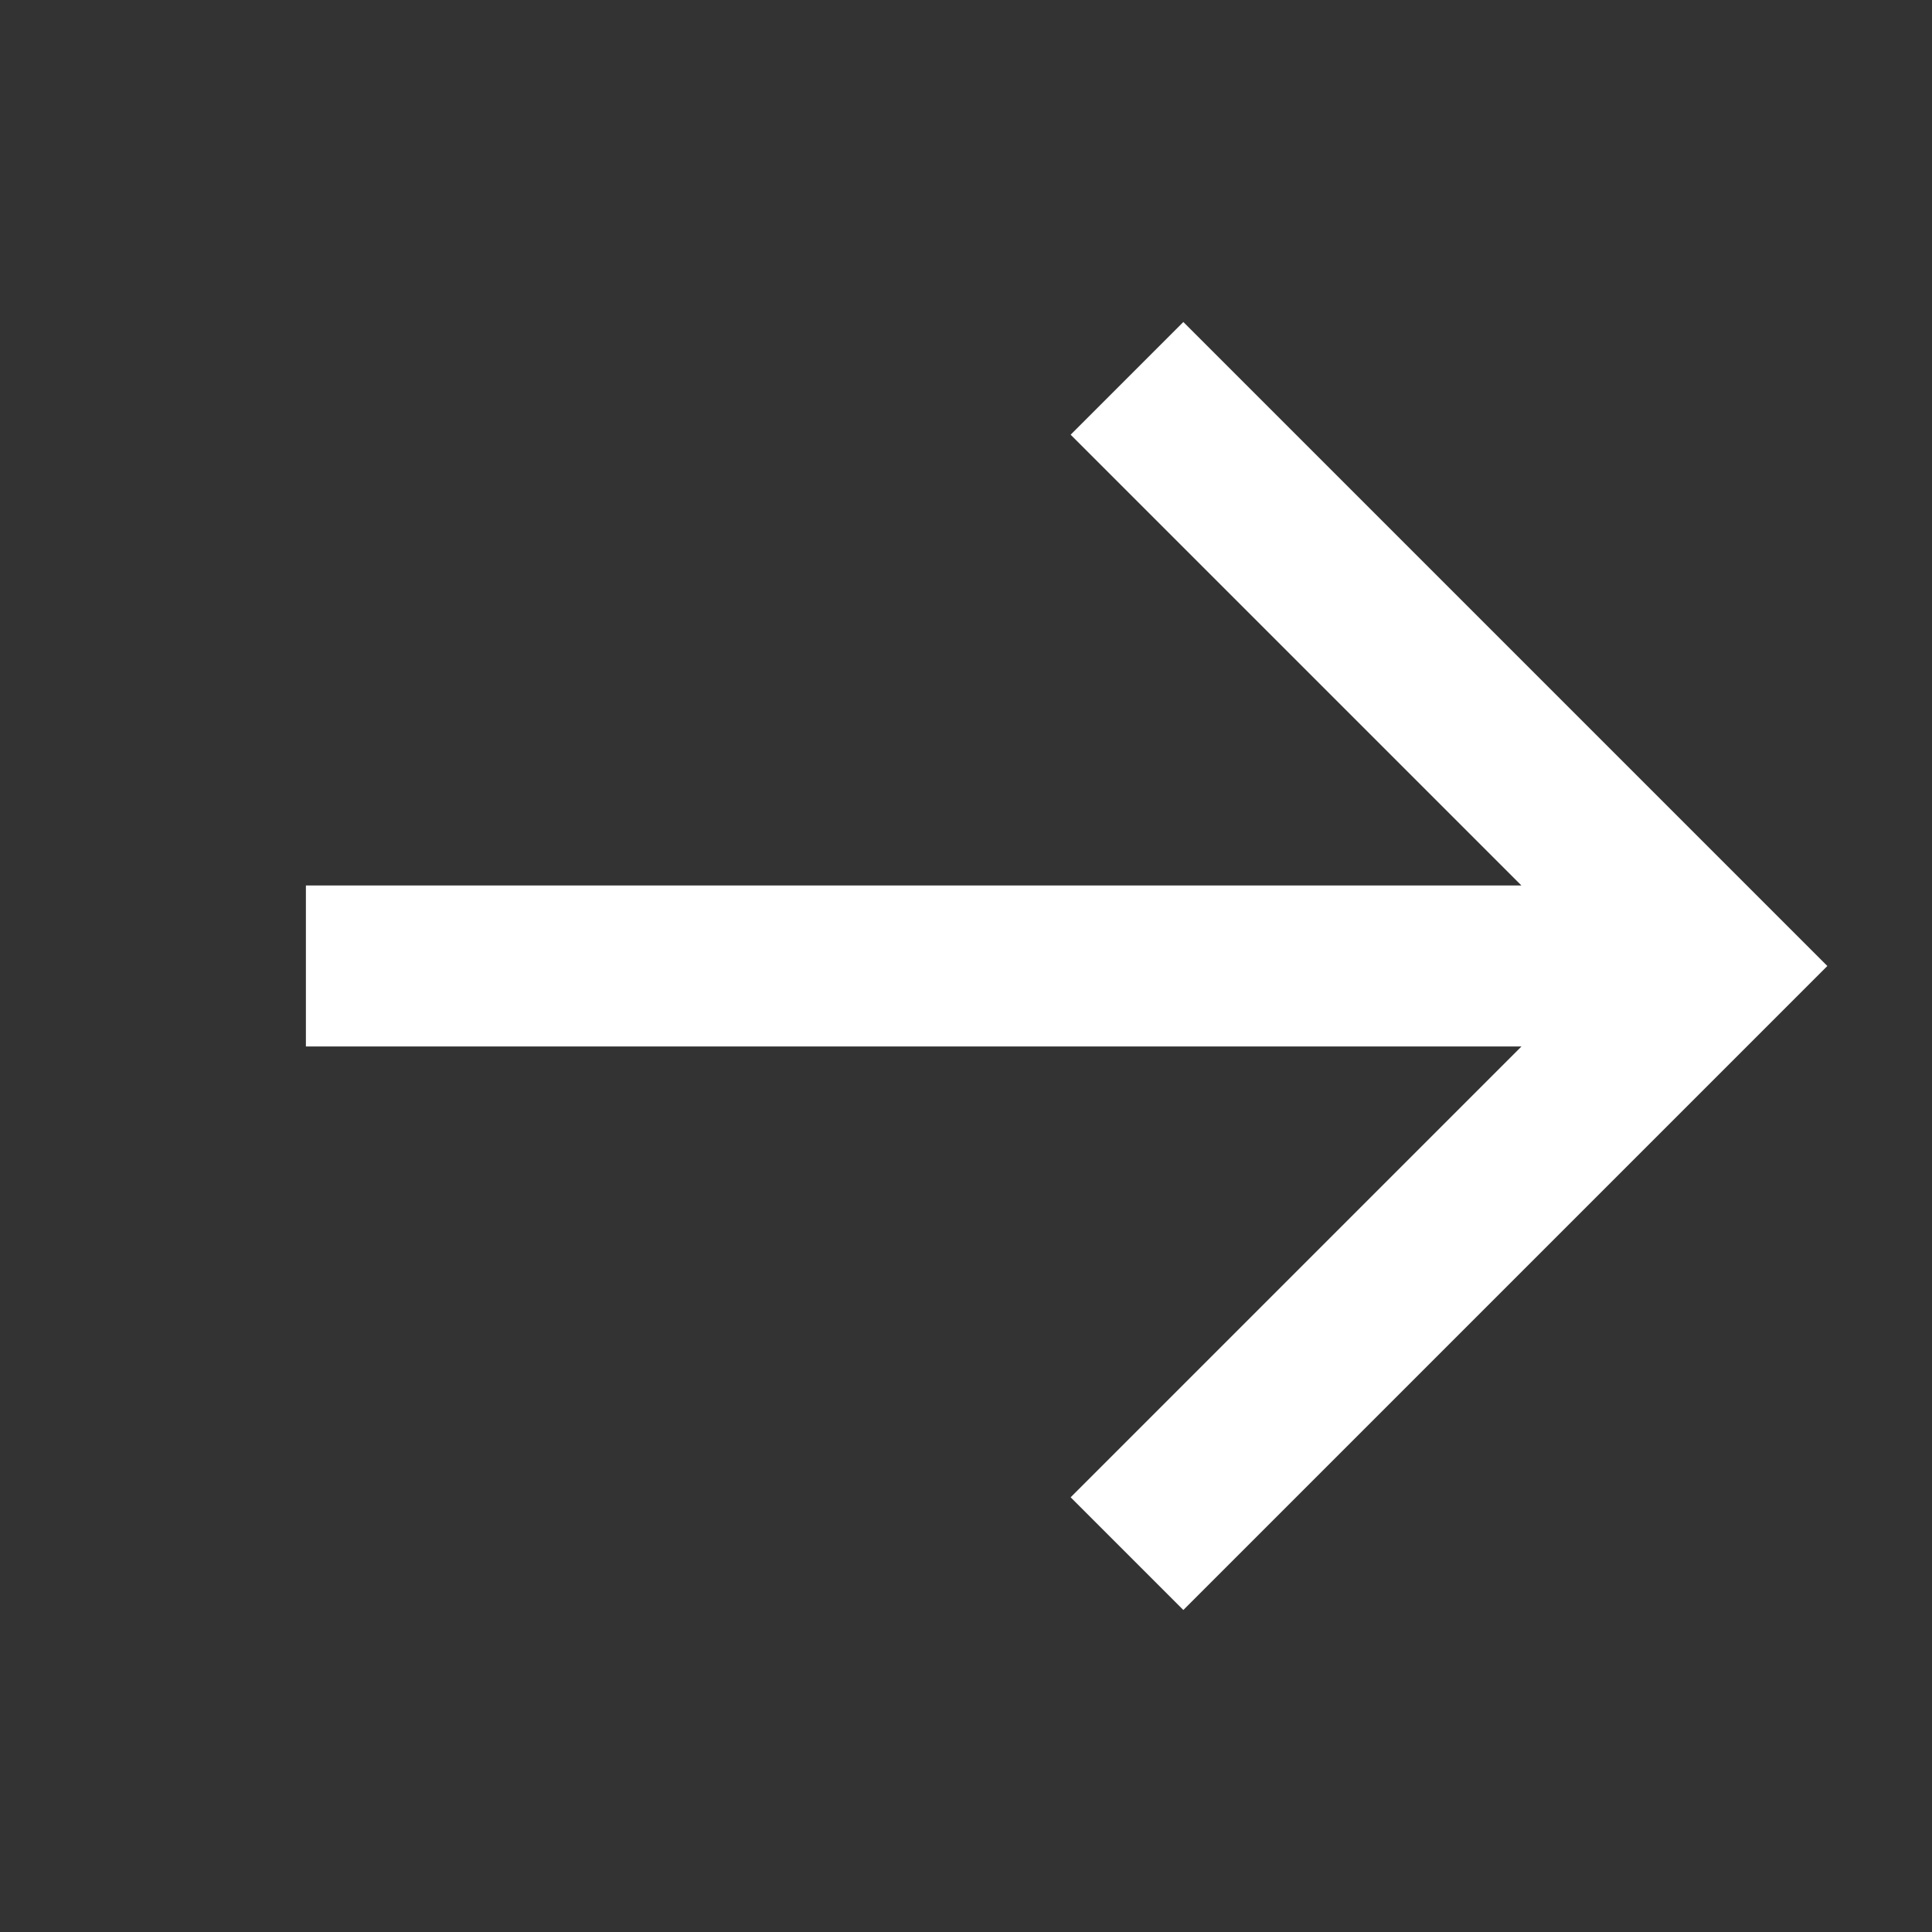 <?xml version="1.0" encoding="utf-8"?>
<!-- Generator: Adobe Illustrator 18.1.0, SVG Export Plug-In . SVG Version: 6.00 Build 0)  -->
<svg version="1.1" id="Layer_1" xmlns="http://www.w3.org/2000/svg" xmlns:xlink="http://www.w3.org/1999/xlink" x="0px" y="0px"
	 viewBox="-475 477 48 48" enable-background="new -475 477 48 48" xml:space="preserve">
<rect x="-475" y="477" width="48" height="48" fill="#333333" stroke="none"/>
<path fill="#FFFFFF" d="M-445.6,485l-2.8,2.8l11.2,11.2h-30.2v4h30.2l-11.2,11.2l2.8,2.8l16-16L-445.6,485z"/>
</svg>
